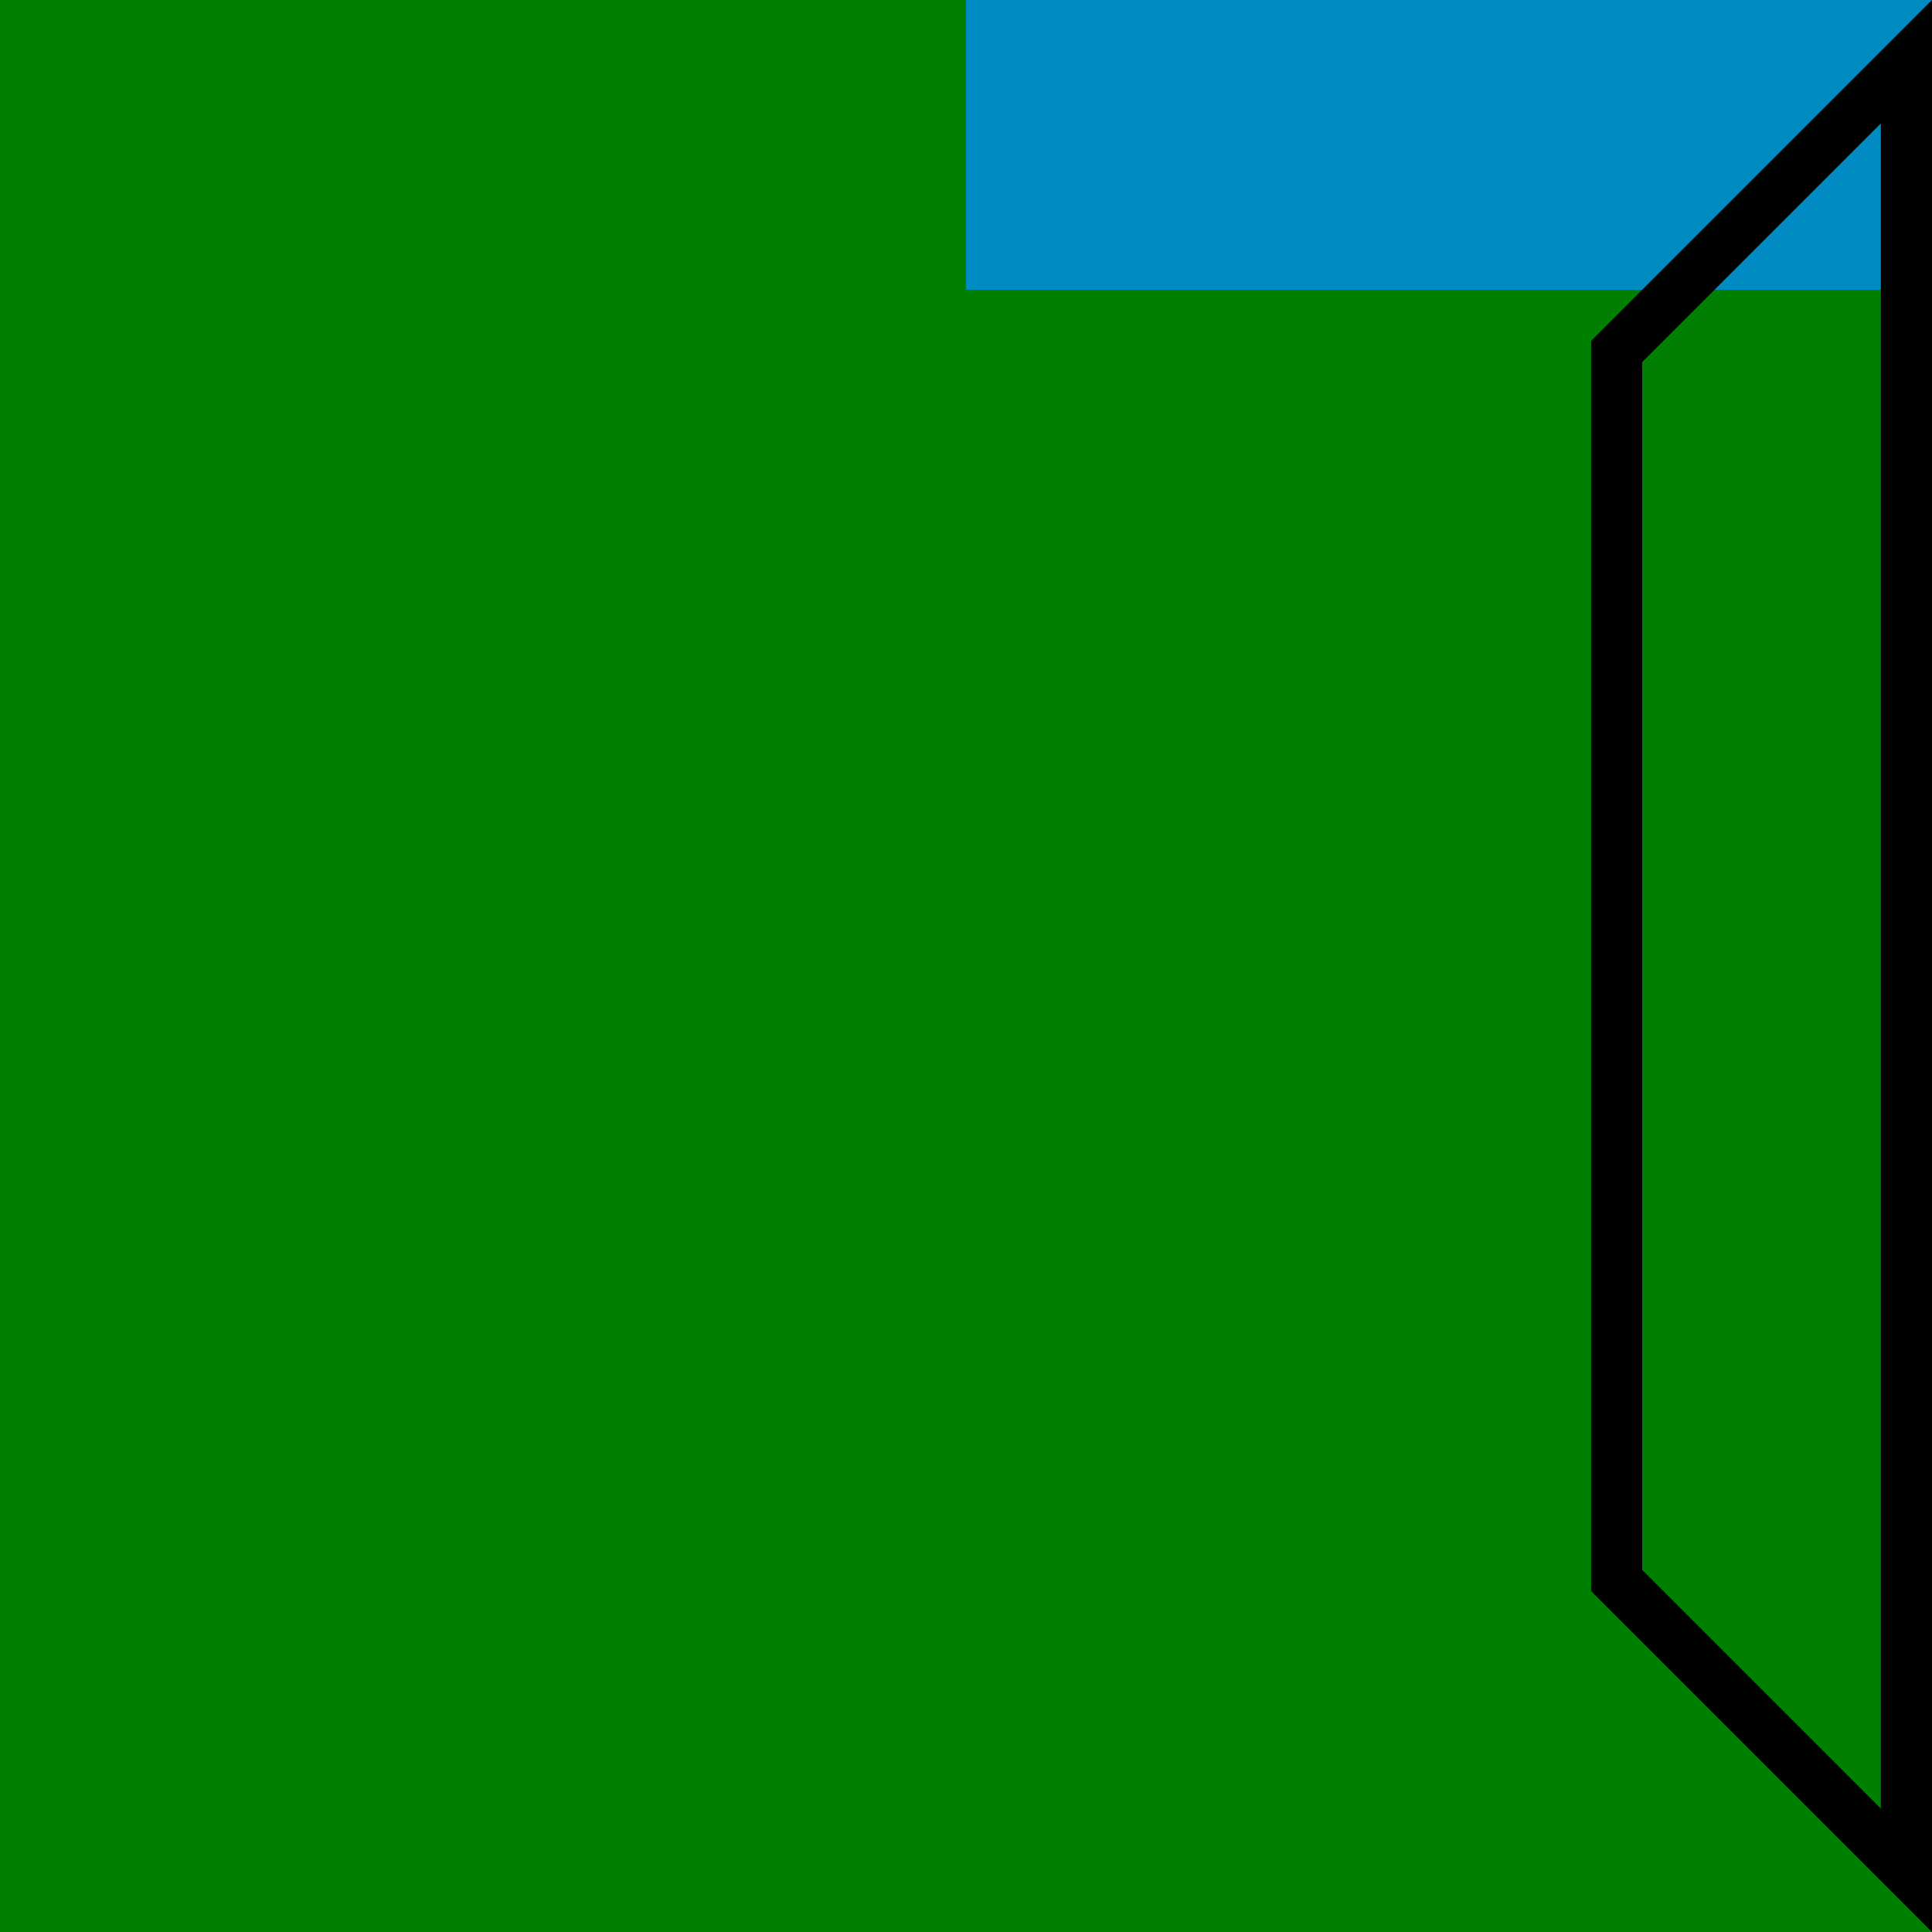 <?xml version="1.0" encoding="UTF-8" standalone="no"?>
<!-- Created with Inkscape (http://www.inkscape.org/) -->

<svg
   width="100mm"
   height="100mm"
   viewBox="0 0 100 100"
   version="1.1"
   id="svg1"
   inkscape:version="1.3.2 (091e20ef0f, 2023-11-25, custom)"
   sodipodi:docname="tile-b3.svg"
   xmlns:inkscape="http://www.inkscape.org/namespaces/inkscape"
   xmlns:sodipodi="http://sodipodi.sourceforge.net/DTD/sodipodi-0.dtd"
   xmlns="http://www.w3.org/2000/svg"
   xmlns:svg="http://www.w3.org/2000/svg">
  <sodipodi:namedview
     id="namedview1"
     pagecolor="#505050"
     bordercolor="#ffffff"
     borderopacity="1"
     inkscape:showpageshadow="0"
     inkscape:pageopacity="0"
     inkscape:pagecheckerboard="1"
     inkscape:deskcolor="#d1d1d1"
     inkscape:document-units="mm"
     inkscape:zoom="256"
     inkscape:cx="378.2793"
     inkscape:cy="376.83398"
     inkscape:window-width="1920"
     inkscape:window-height="1015"
     inkscape:window-x="1920"
     inkscape:window-y="0"
     inkscape:window-maximized="1"
     inkscape:current-layer="svg1" />
  <defs
     id="defs1" />
  <rect
     style="fill:#008000;fill-opacity:1;stroke:none;stroke-width:1.075;stroke-linecap:round;stroke-linejoin:bevel"
     id="rect1-5"
     width="100"
     height="100"
     x="-100"
     y="-100"
     inkscape:label="land"
     transform="scale(-1)" />
  <rect
     style="fill:#008bc3;fill-opacity:1;stroke:none;stroke-width:0.294;stroke-linecap:round;stroke-linejoin:bevel"
     id="rect1"
     width="50"
     height="15"
     x="-100"
     y="-15"
     inkscape:label="river"
     transform="scale(-1)" />
  <path
     id="rect4"
     style="fill:#008bc3;fill-opacity:1;stroke:#000000;stroke-width:2.646;stroke-linecap:square;stroke-linejoin:miter;stroke-dasharray:none;stroke-opacity:1;paint-order:markers fill stroke"
     inkscape:label="river"
     d="M 35.287 188.83 L 20.287 173.83 L -47.765 173.83 L -62.765 188.83 L 35.287 188.83 z "
     transform="rotate(-90)" />
  <path
     id="path7"
     style="color:#000000;fill:#000000;stroke-linecap:square;-inkscape-stroke:none;paint-order:markers fill stroke"
     d="M -30.754 30.014 L -30.754 59.805 L -13.107 77.451 L -13.107 30.014 L -15.754 30.014 L -15.754 71.064 L -28.107 58.709 L -28.107 30.014 L -30.754 30.014 z " />
  <path
     id="path8"
     style="color:#000000;fill:#000000;stroke-linecap:square;-inkscape-stroke:none;paint-order:markers fill stroke"
     d="M 100,0 82.354,17.646 V 82.352 L 100,99.999 Z M 97.353,6.387 V 93.612 L 85,81.257 V 18.742 Z"
     sodipodi:nodetypes="cccccccccc" />
</svg>
